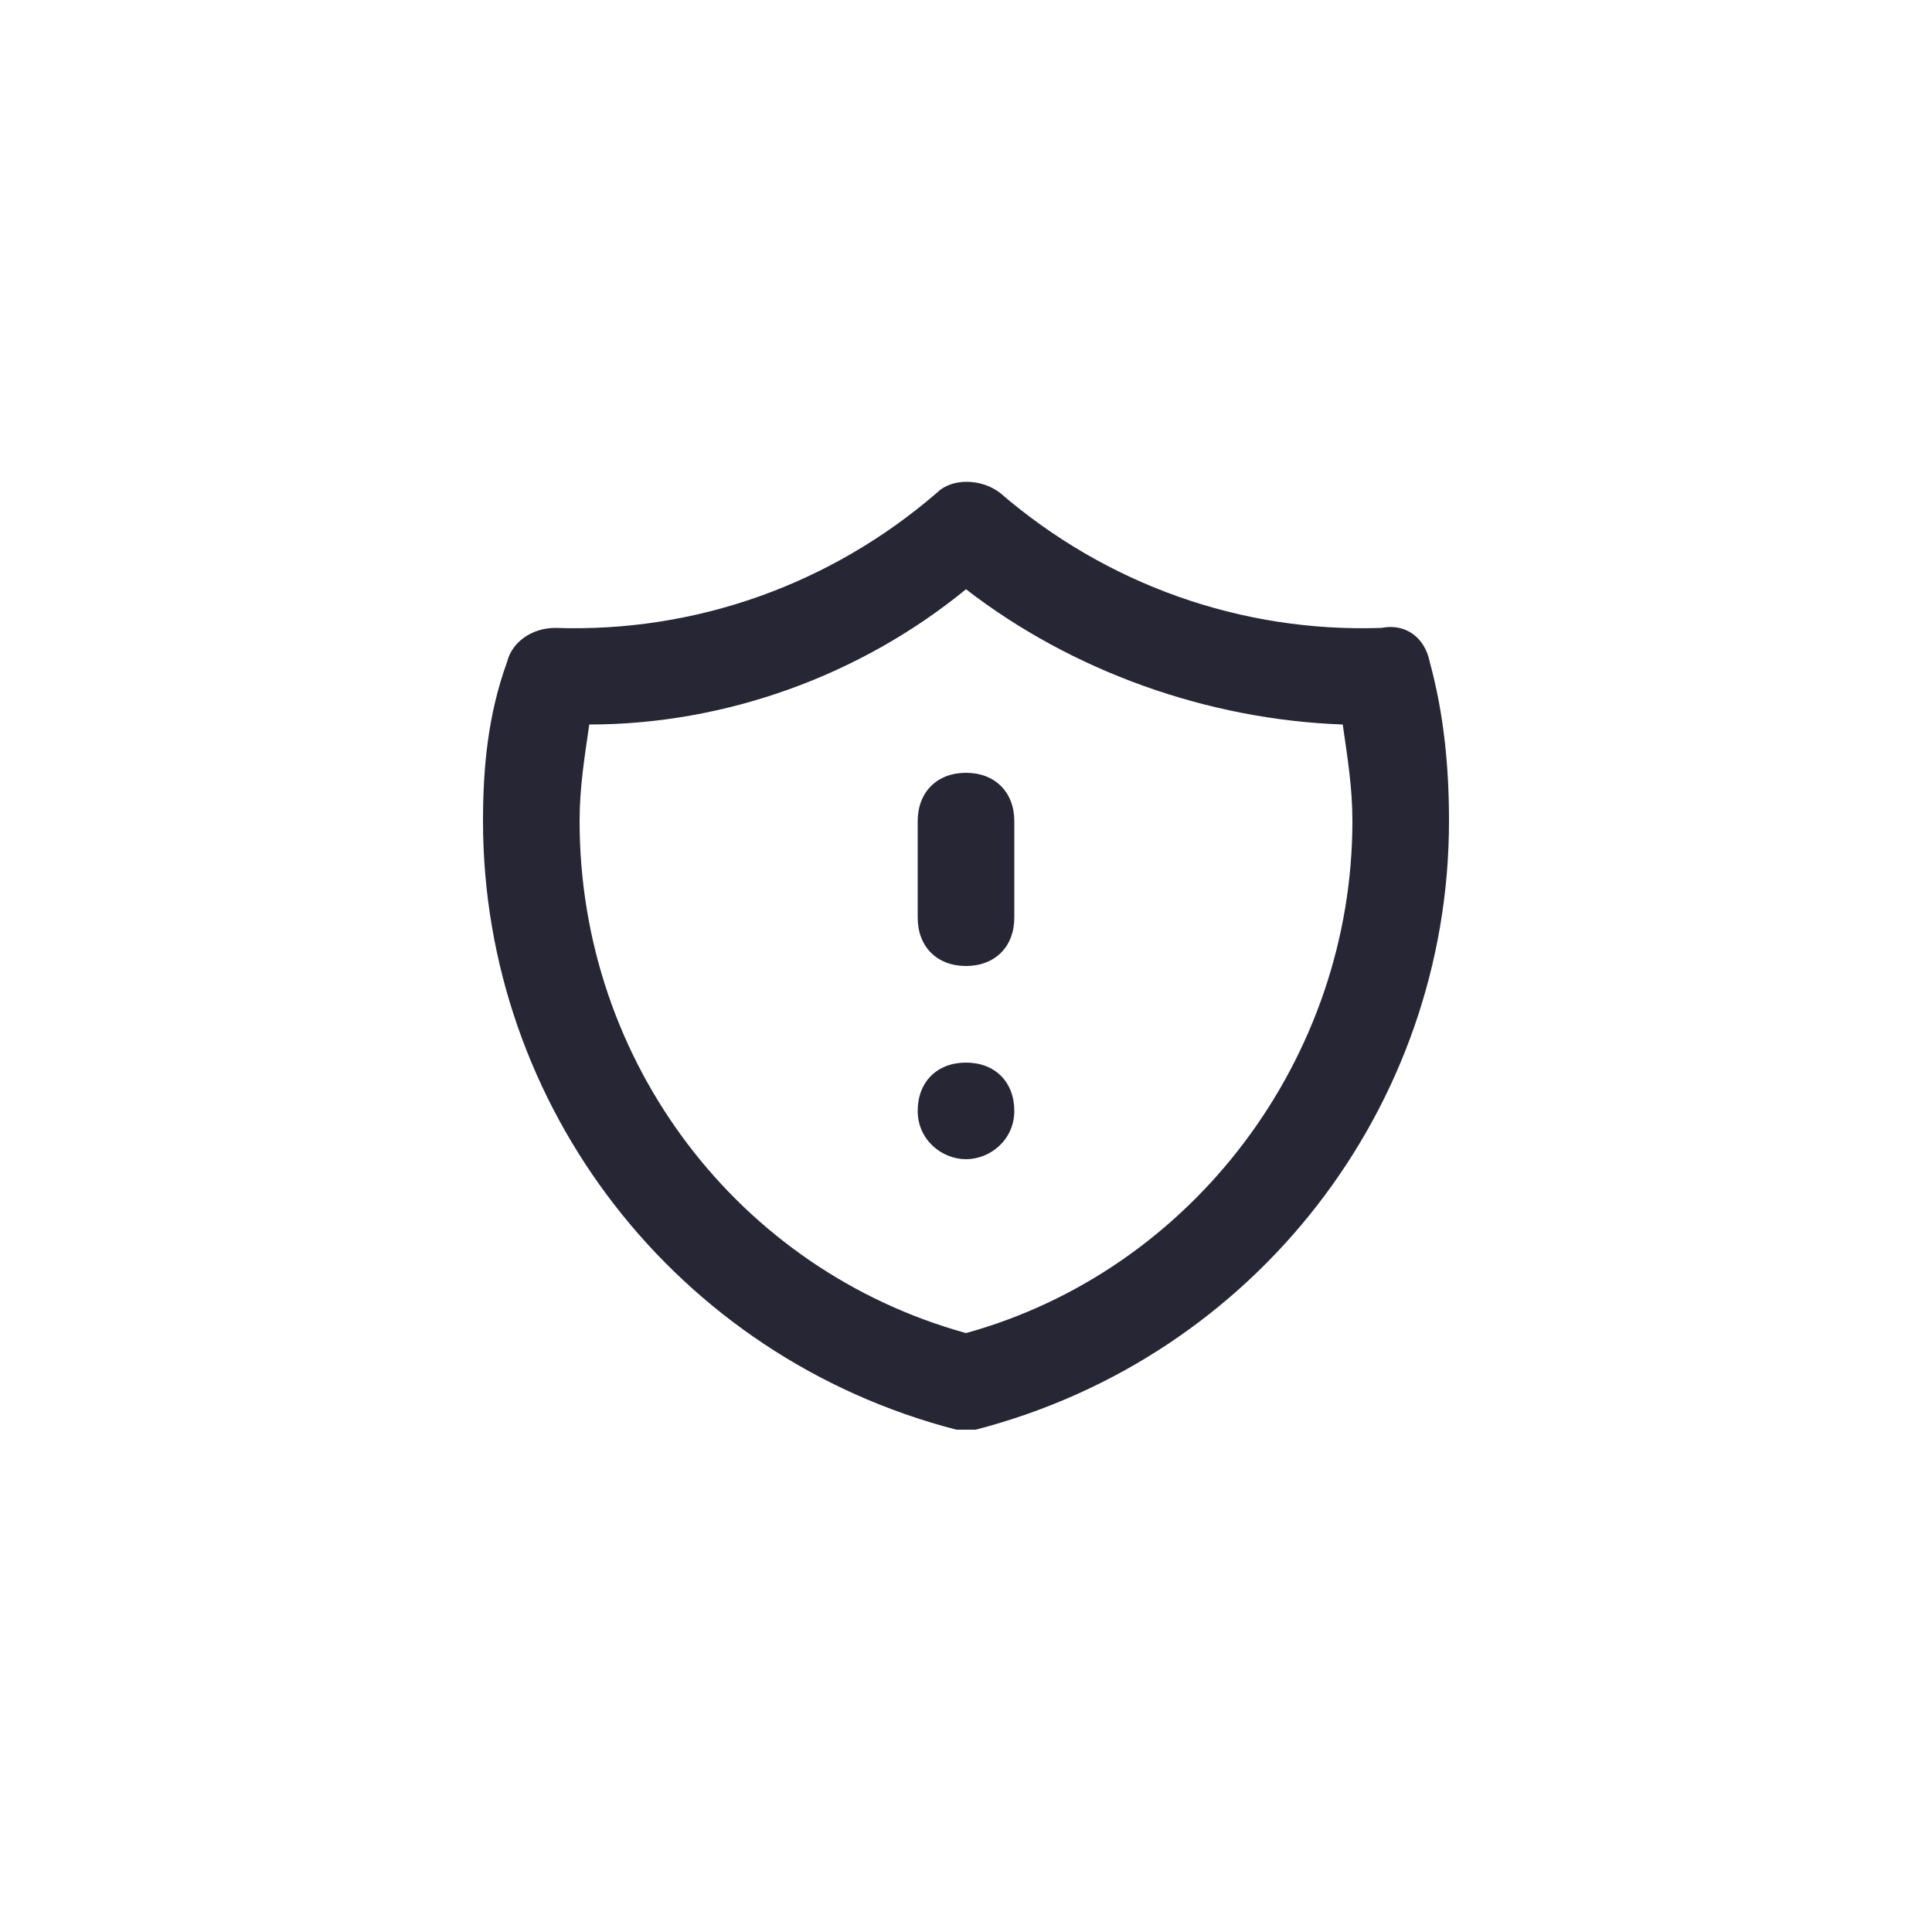<?xml version="1.0" encoding="utf-8"?>
<!-- Generator: Adobe Illustrator 25.0.1, SVG Export Plug-In . SVG Version: 6.00 Build 0)  -->
<svg version="1.1" id="Layer_1" xmlns="http://www.w3.org/2000/svg" xmlns:xlink="http://www.w3.org/1999/xlink" x="0px" y="0px"
	 viewBox="0 0 40 40" style="enable-background:new 0 0 40 40;" xml:space="preserve">
<style type="text/css">
	.st0{fill:none;}
	.st1{fill:#272635;}
</style>
<rect class="st0" width="40" height="40"/>
<g>
	<path class="st1" d="M29.6,13.7c-0.1-0.5-0.5-0.8-1-0.7c-2.9,0.1-5.7-0.9-7.9-2.8c-0.4-0.3-1-0.3-1.3,0c-2.2,1.9-5,2.9-7.9,2.8
		c-0.5,0-0.9,0.3-1,0.7C10.1,14.8,10,15.9,10,17c0,5.9,4,11.1,9.8,12.6c0.1,0,0.2,0,0.2,0h0.2C26,28.1,30,22.9,30,17
		C30,15.9,29.9,14.8,29.6,13.7z M20,27.6c-4.7-1.3-8-5.6-8-10.6c0-0.7,0.1-1.3,0.2-2c2.8,0,5.6-1,7.8-2.8c2.2,1.7,5,2.7,7.8,2.8
		c0.1,0.7,0.2,1.3,0.2,2C28,21.9,24.7,26.3,20,27.6z"/>
	<path class="st1" d="M20,20c0.6,0,1-0.4,1-1v-2c0-0.6-0.4-1-1-1s-1,0.4-1,1v2C19,19.6,19.4,20,20,20z"/>
	<path class="st1" d="M20,22L20,22c-0.6,0-1,0.4-1,1s0.5,1,1,1s1-0.4,1-1S20.6,22,20,22z"/>
</g>
</svg>
